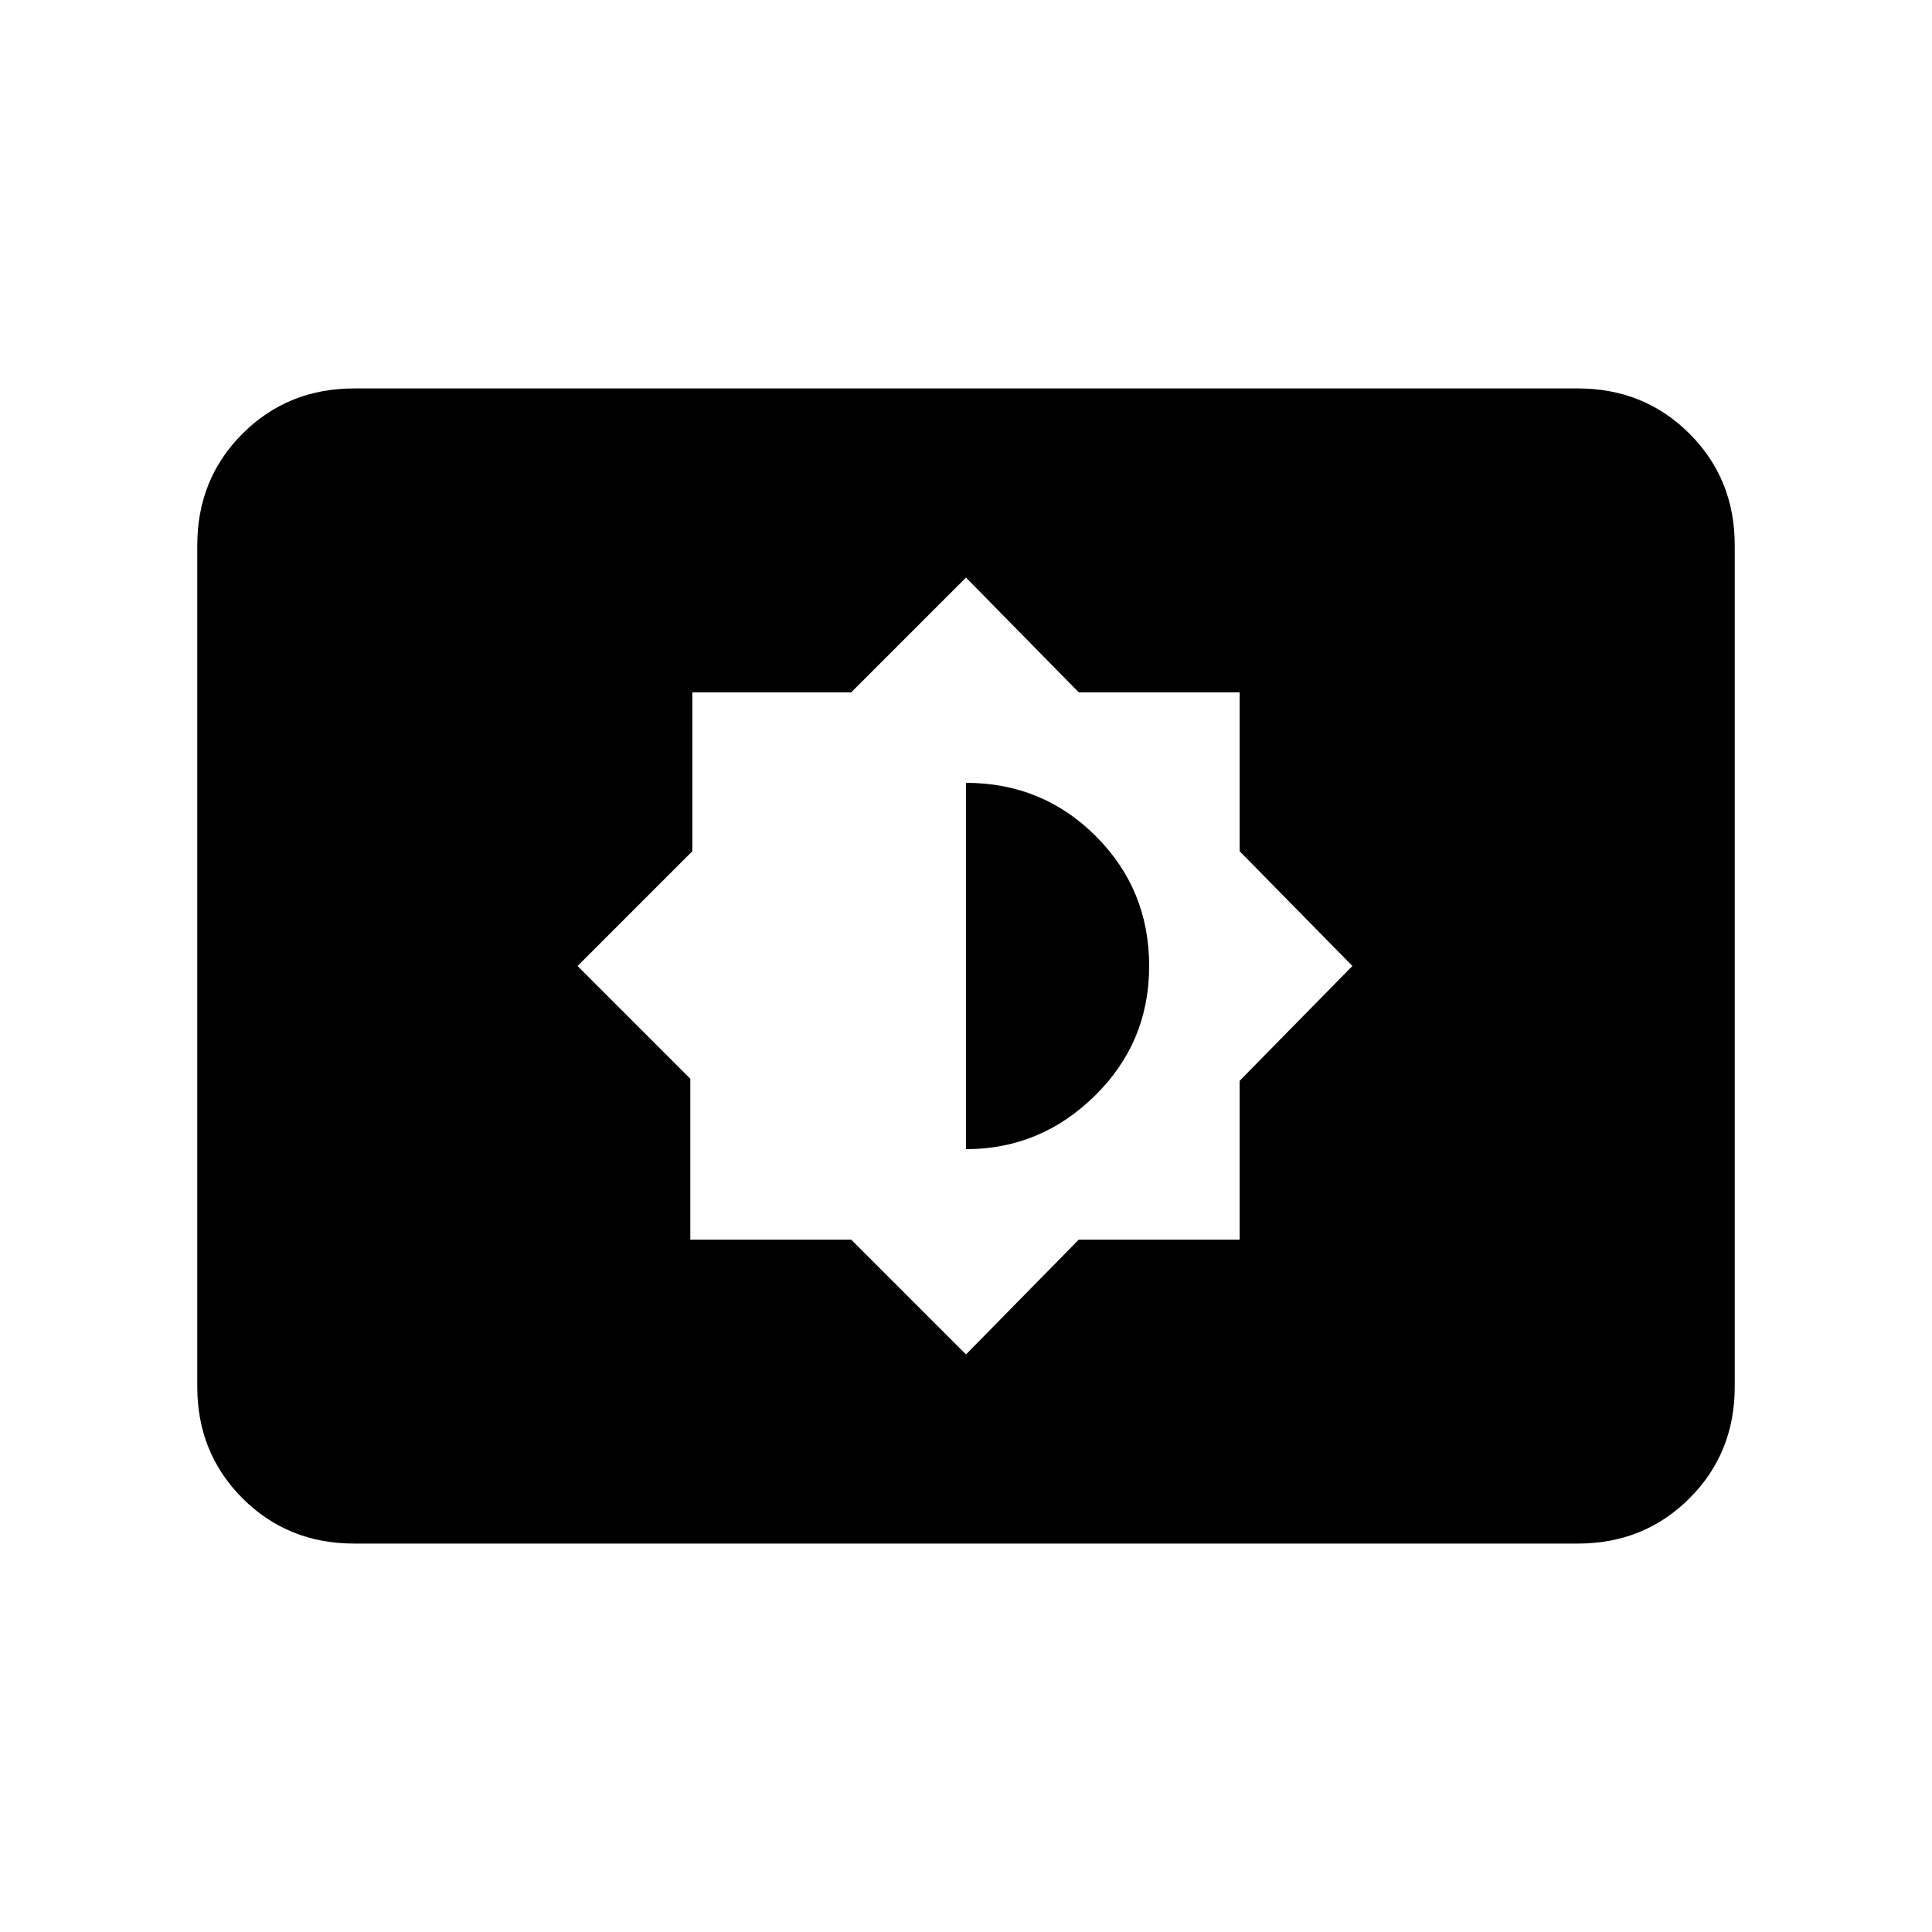 <svg xmlns="http://www.w3.org/2000/svg" height="20" width="20"><path d="m10 14.021 1.167-1.188h1.666v-1.645L14 10l-1.167-1.188V7.167h-1.666L10 5.979 8.812 7.167H7.167v1.645L5.979 10l1.167 1.167v1.666h1.666Zm0-2.125V8.104q.792 0 1.344.552T11.896 10q0 .792-.563 1.344-.562.552-1.333.552Zm-6.333 4.083q-.688 0-1.157-.469-.468-.468-.468-1.156V5.646q0-.688.468-1.156.469-.469 1.157-.469h12.666q.688 0 1.157.469.468.468.468 1.156v8.708q0 .688-.468 1.156-.469.469-1.157.469Z"/></svg>